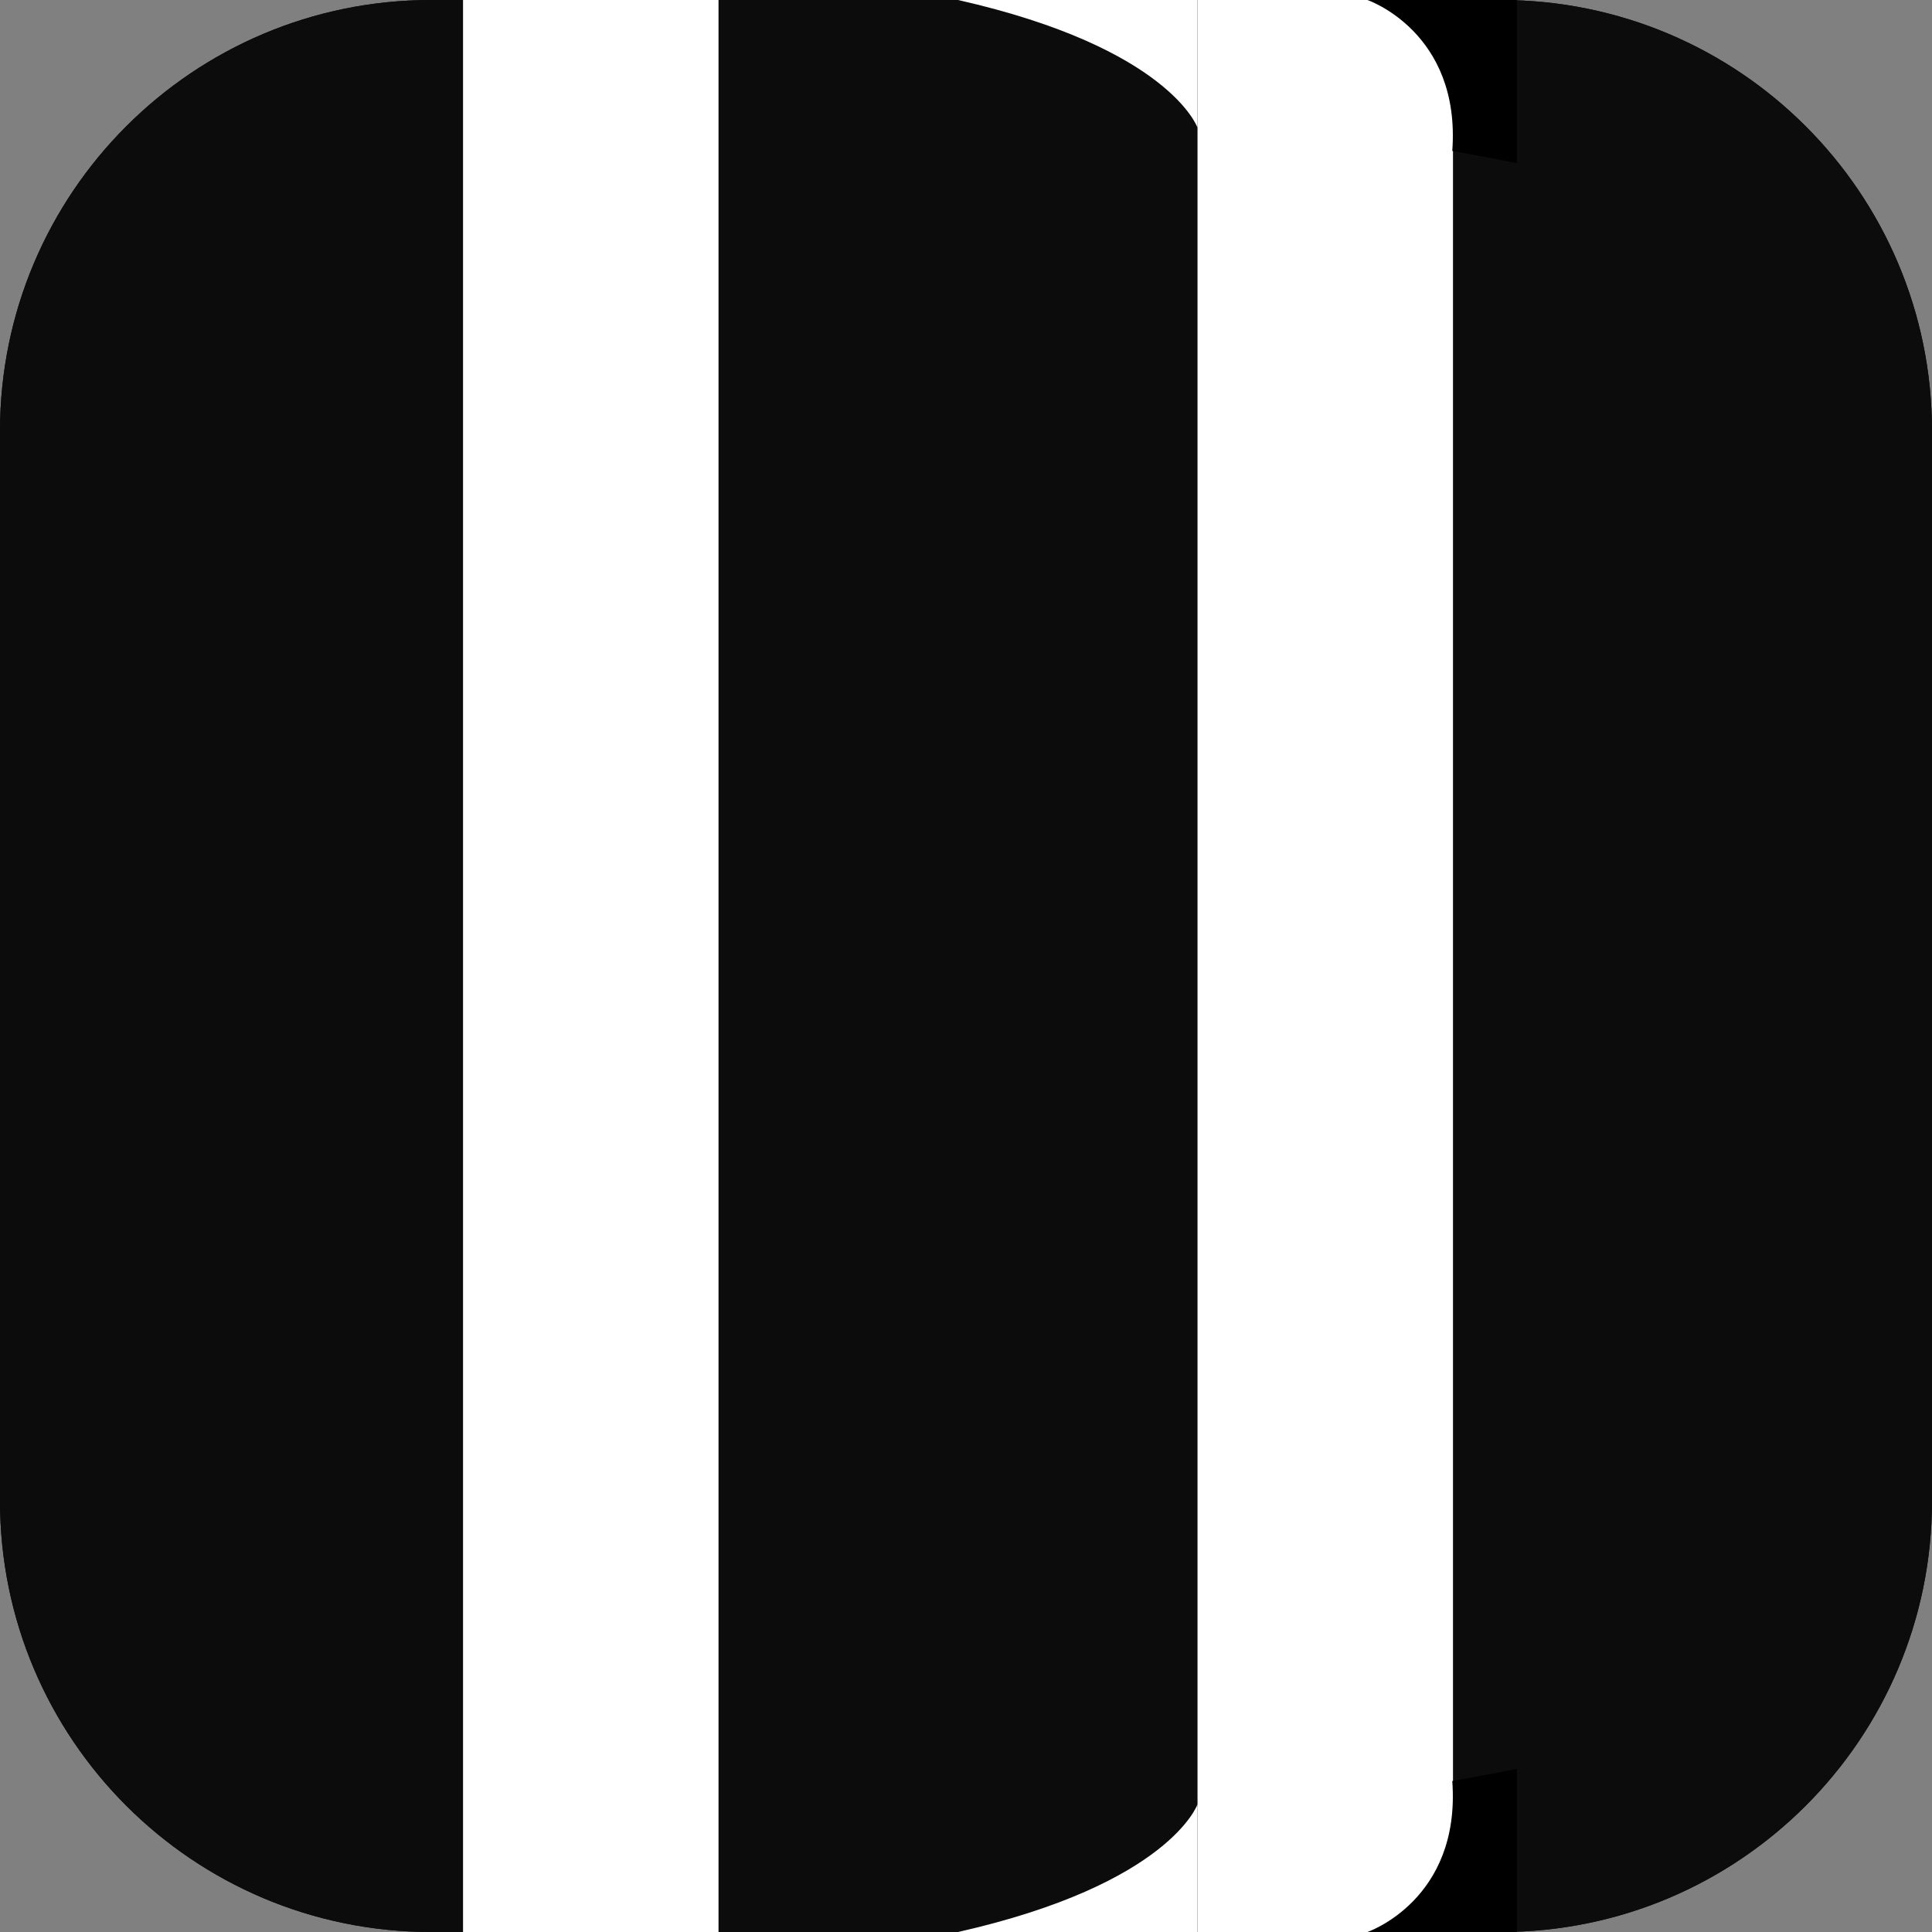 <svg width="121" height="121" viewBox="0 0 121 121" fill="none" xmlns="http://www.w3.org/2000/svg">
<rect x="0" y="0" width="121" height="121" fill="#808080" stroke="none"/>
<path d="M94 0H27C12.088 0 0 12.088 0 27V94C0 108.912 12.088 121 27 121H94C108.912 121 121 108.912 121 94V27C121 12.088 108.912 0 94 0Z" fill="#0C0C0C"/>
<path d="M94 0H27C12.088 0 0 12.088 0 27V94C0 108.912 12.088 121 27 121H94C108.912 121 121 108.912 121 94V27C121 12.088 108.912 0 94 0Z" fill="#0C0C0C"/>
<path d="M91 0H75V121H91V0Z" fill="white"/>
<path fill-rule="evenodd" clip-rule="evenodd" d="M75 0V8C75 8 73.269 3 60 0C65.858 0 75 0 75 0Z" fill="white"/>
<path fill-rule="evenodd" clip-rule="evenodd" d="M75 121V113C75 113 73.269 118 60 121C65.858 121 75 121 75 121Z" fill="white"/>
<path d="M45 0H29V121H45V0Z" fill="white"/>
<path fill-rule="evenodd" clip-rule="evenodd" d="M95 0H85.642C85.642 0 91.5 2 90.956 9.454C93.209 9.859 95 10.216 95 10.216V0Z" fill="black"/>
<path fill-rule="evenodd" clip-rule="evenodd" d="M95 121H85.642C85.642 121 91.5 119 90.956 111.546C93.209 111.141 95 110.784 95 110.784V121Z" fill="black"/>
</svg>
